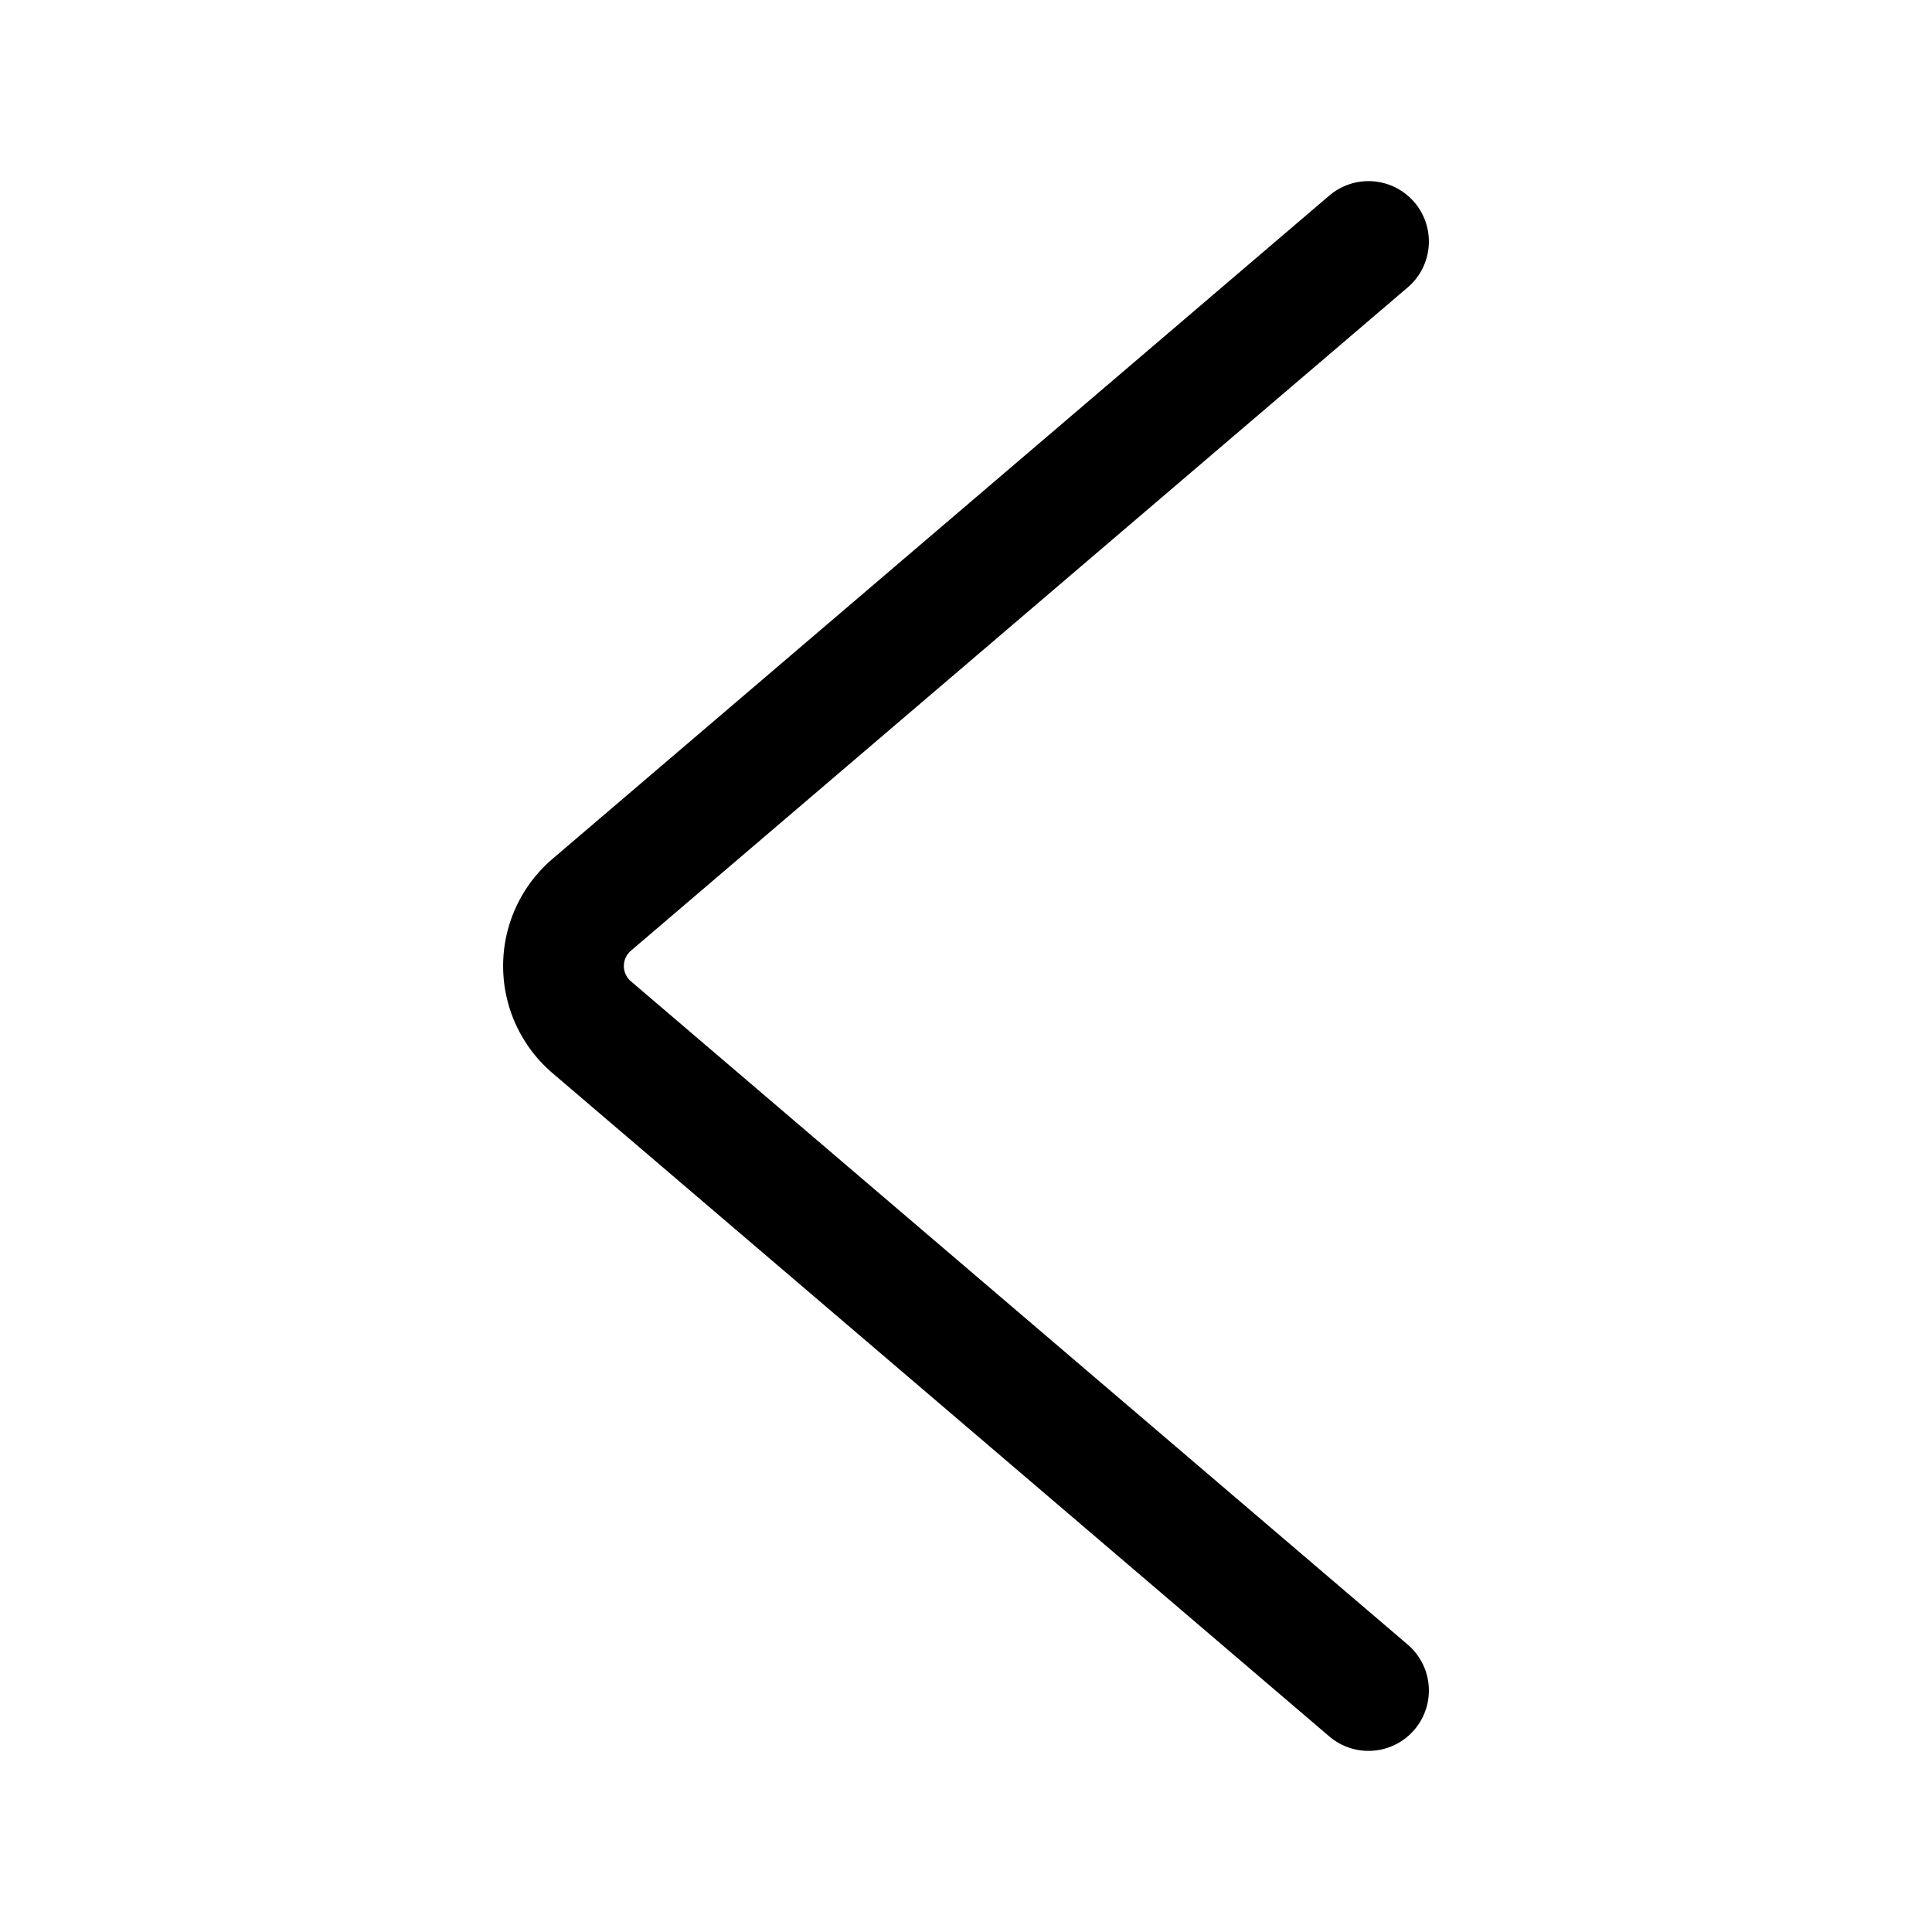 <?xml version="1.0" encoding="utf-8"?>
<!-- Uploaded to: SVG Repo, www.svgrepo.com, Generator: SVG Repo Mixer Tools -->
<svg fill="#000000" width="800px" height="800px" viewBox="0 0 24 24" id="right-up-direction-2"
    xmlns="http://www.w3.org/2000/svg" class="icon line">
    <path id="primary" d="M17,21,7.35,12.76a1,1,0,0,1,0-1.52L17,3"
        style="fill: none; stroke: rgb(0, 0, 0); stroke-linecap: round; stroke-linejoin: round; stroke-width: 1.5;">
    </path>
</svg>